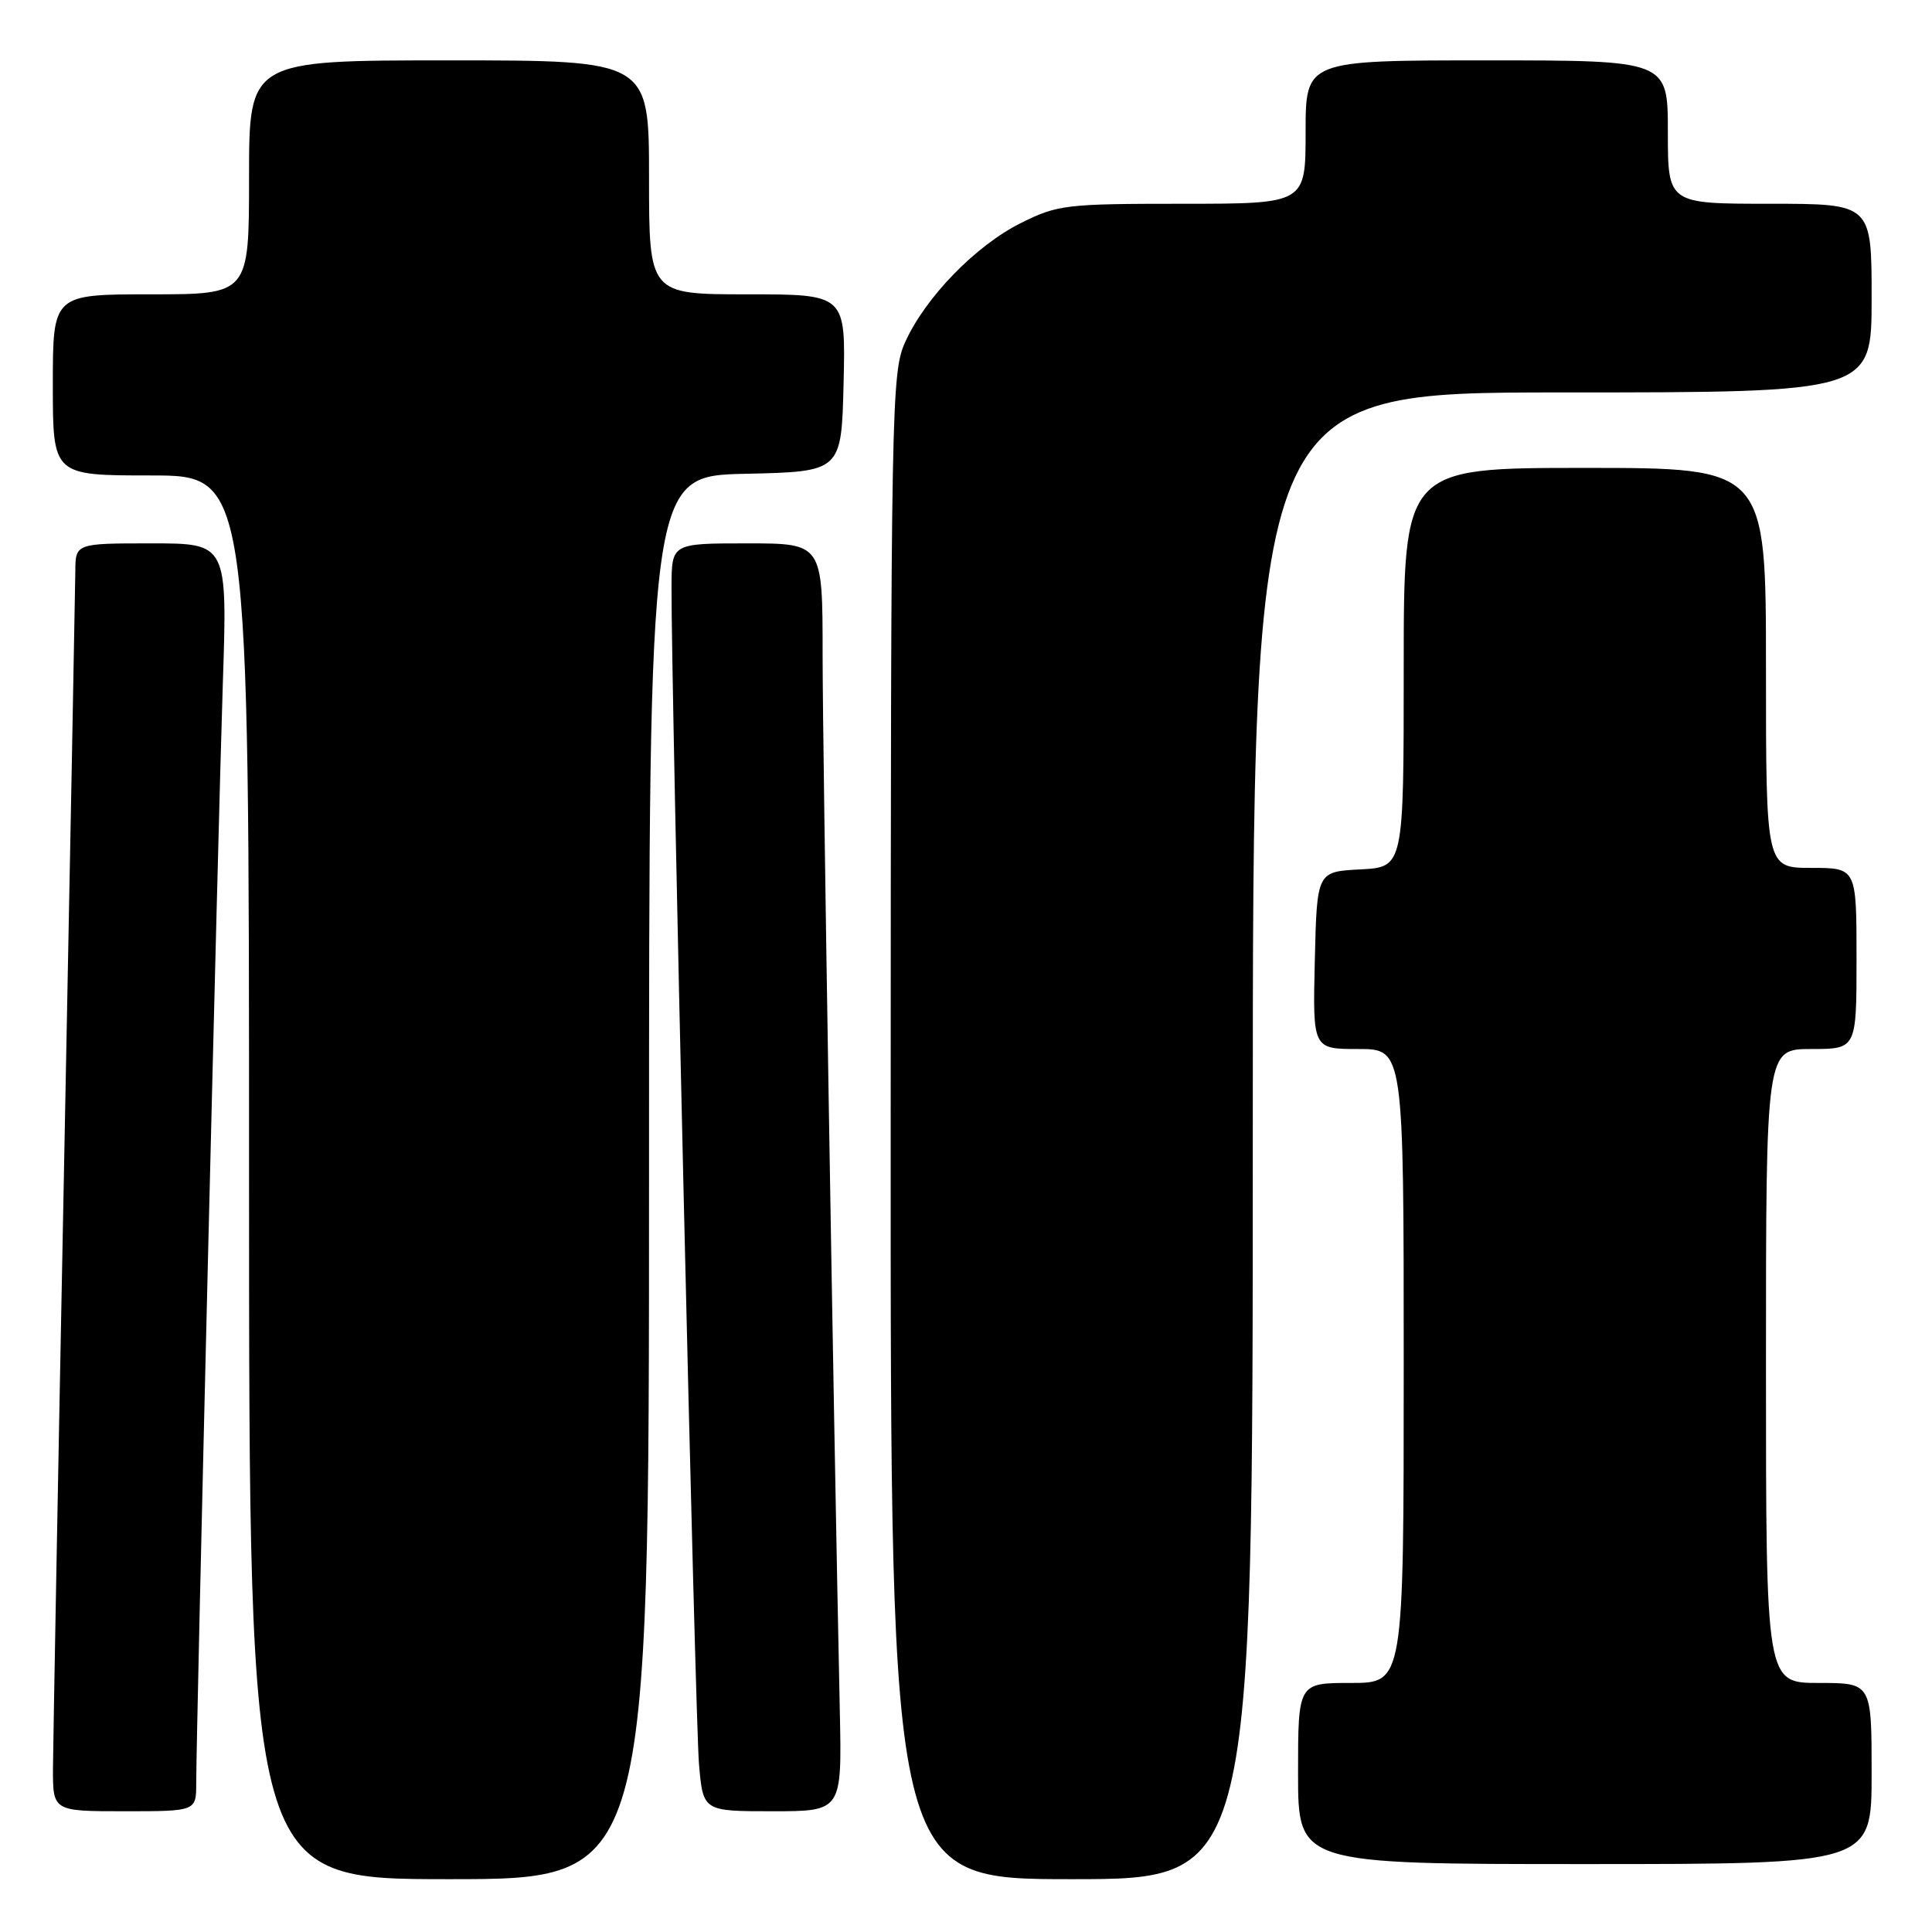<?xml version="1.0" encoding="UTF-8" standalone="no"?>
<!DOCTYPE svg PUBLIC "-//W3C//DTD SVG 1.1//EN" "http://www.w3.org/Graphics/SVG/1.1/DTD/svg11.dtd" >
<svg xmlns="http://www.w3.org/2000/svg" xmlns:xlink="http://www.w3.org/1999/xlink" version="1.1" viewBox="0 0 256 256">
 <g >
 <path fill="currentColor"
d=" M 86.00 156.03 C 86.00 63.06 86.00 63.06 98.75 62.78 C 111.50 62.50 111.50 62.50 111.78 50.75 C 112.06 39.00 112.06 39.00 99.03 39.00 C 86.00 39.00 86.00 39.00 86.00 23.50 C 86.00 8.00 86.00 8.00 59.50 8.00 C 33.00 8.00 33.00 8.00 33.00 23.50 C 33.00 39.00 33.00 39.00 20.00 39.00 C 7.00 39.00 7.00 39.00 7.00 51.00 C 7.00 63.00 7.00 63.00 20.00 63.00 C 33.00 63.00 33.00 63.00 33.00 156.00 C 33.00 249.00 33.00 249.00 59.50 249.00 C 86.00 249.00 86.00 249.00 86.00 156.03 Z  M 166.00 150.50 C 166.00 52.00 166.00 52.00 207.00 52.00 C 248.00 52.00 248.00 52.00 248.00 39.50 C 248.00 27.00 248.00 27.00 234.50 27.00 C 221.00 27.00 221.00 27.00 221.00 17.50 C 221.00 8.00 221.00 8.00 197.00 8.00 C 173.00 8.00 173.00 8.00 173.00 17.50 C 173.00 27.00 173.00 27.00 156.70 27.00 C 141.23 27.00 140.13 27.13 135.28 29.55 C 129.30 32.53 122.64 39.37 119.95 45.31 C 118.12 49.34 118.04 53.37 118.02 149.25 C 118.00 249.00 118.00 249.00 142.00 249.00 C 166.00 249.00 166.00 249.00 166.00 150.50 Z  M 248.00 235.00 C 248.00 223.00 248.00 223.00 241.00 223.00 C 234.00 223.00 234.00 223.00 234.00 181.00 C 234.00 139.00 234.00 139.00 240.00 139.00 C 246.00 139.00 246.00 139.00 246.00 127.00 C 246.00 115.00 246.00 115.00 240.00 115.00 C 234.00 115.00 234.00 115.00 234.00 88.50 C 234.00 62.00 234.00 62.00 210.00 62.00 C 186.00 62.00 186.00 62.00 186.00 88.45 C 186.00 114.90 186.00 114.90 180.25 115.20 C 174.50 115.50 174.50 115.50 174.22 127.25 C 173.94 139.00 173.94 139.00 179.97 139.00 C 186.00 139.00 186.00 139.00 186.00 181.00 C 186.00 223.00 186.00 223.00 179.00 223.00 C 172.00 223.00 172.00 223.00 172.00 235.00 C 172.00 247.00 172.00 247.00 210.00 247.00 C 248.00 247.00 248.00 247.00 248.00 235.00 Z  M 26.00 236.25 C 26.01 229.19 28.90 109.53 29.52 90.75 C 30.14 72.00 30.14 72.00 20.07 72.00 C 10.00 72.00 10.00 72.00 9.98 75.75 C 9.96 77.81 9.30 113.02 8.50 154.00 C 7.70 194.98 7.04 231.09 7.02 234.25 C 7.00 240.00 7.00 240.00 16.50 240.00 C 26.00 240.00 26.00 240.00 26.00 236.25 Z  M 111.28 226.75 C 110.39 184.76 109.00 99.37 109.00 86.75 C 109.00 72.00 109.00 72.00 99.00 72.00 C 89.00 72.00 89.00 72.00 88.98 77.75 C 88.93 91.06 92.12 228.03 92.62 233.75 C 93.16 240.00 93.16 240.00 102.36 240.00 C 111.56 240.00 111.56 240.00 111.28 226.75 Z "/>
</g>
</svg>